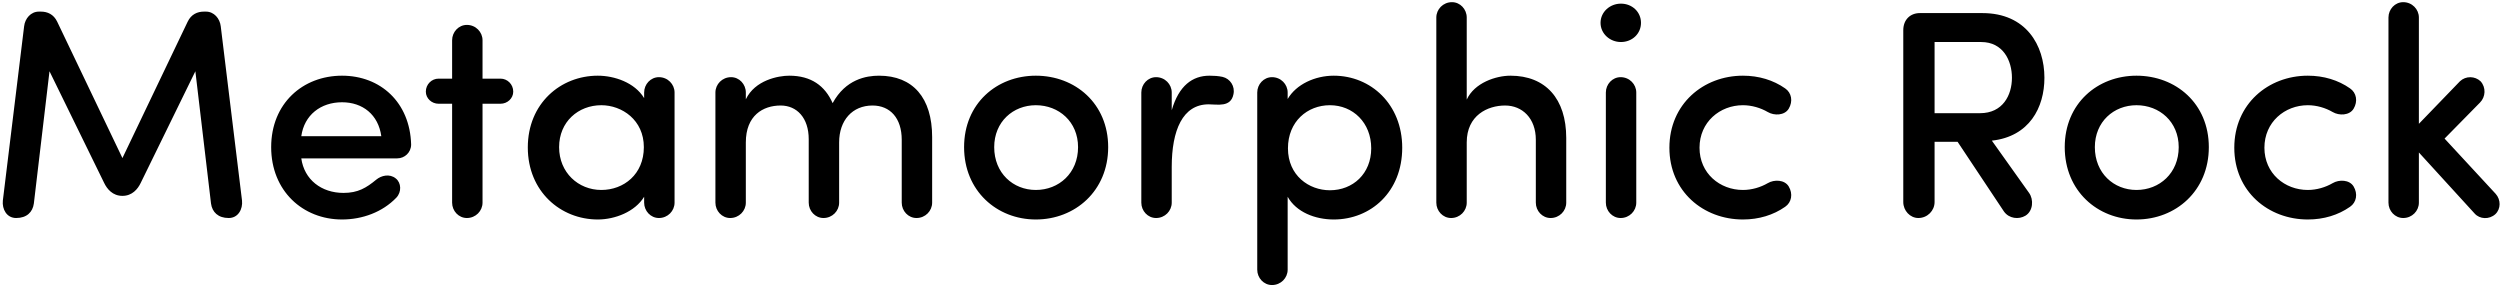 <svg width="254" height="29" viewBox="0 0 254 29" fill="none" xmlns="http://www.w3.org/2000/svg">
<path d="M12.439 19.9C13.429 19.9 13.999 19.21 14.299 18.58L19.849 7.24L21.439 20.68C21.559 21.55 22.159 22.15 23.239 22.15C24.199 22.15 24.679 21.25 24.589 20.38L22.429 2.68C22.339 1.87 21.739 1.18 20.929 1.18H20.719C20.059 1.18 19.429 1.45 19.069 2.2L12.439 16.06L5.809 2.2C5.449 1.45 4.819 1.18 4.159 1.18H3.949C3.139 1.18 2.539 1.87 2.449 2.68L0.289 20.38C0.199 21.25 0.679 22.15 1.639 22.15C2.719 22.15 3.319 21.55 3.439 20.68L5.029 7.24L10.579 18.58C10.879 19.21 11.449 19.9 12.439 19.9ZM30.611 13.84C30.911 11.68 32.591 10.39 34.751 10.39C36.851 10.39 38.441 11.65 38.741 13.84H30.611ZM41.771 14.68C41.651 10.39 38.651 7.69 34.751 7.69C30.761 7.69 27.551 10.51 27.551 14.95C27.551 19.39 30.761 22.3 34.751 22.3C36.821 22.3 38.861 21.55 40.271 20.08C40.811 19.51 40.781 18.58 40.211 18.13C39.581 17.62 38.741 17.83 38.231 18.25C37.211 19.09 36.371 19.6 34.901 19.6C32.651 19.6 30.911 18.25 30.611 16.09H40.361C41.111 16.09 41.771 15.49 41.771 14.68ZM45.935 20.59C45.935 21.43 46.595 22.15 47.435 22.15C48.335 22.15 49.025 21.43 49.025 20.59V10.54H50.855C51.545 10.54 52.145 10 52.145 9.31C52.145 8.56 51.545 7.99 50.855 7.99H49.025V4.09C49.025 3.25 48.335 2.53 47.435 2.53C46.595 2.53 45.935 3.25 45.935 4.09V7.99H44.555C43.865 7.99 43.265 8.56 43.265 9.31C43.265 10 43.865 10.54 44.555 10.54H45.935V20.59ZM65.445 20.59C65.445 21.43 66.105 22.15 66.945 22.15C67.845 22.15 68.535 21.43 68.535 20.59V9.4C68.535 8.56 67.845 7.84 66.945 7.84C66.105 7.84 65.445 8.56 65.445 9.4V9.97C64.485 8.38 62.415 7.69 60.735 7.69C56.955 7.69 53.625 10.51 53.625 14.98C53.625 19.45 56.955 22.3 60.735 22.3C62.475 22.3 64.515 21.52 65.445 19.99V20.59ZM56.805 14.95C56.805 12.37 58.755 10.69 61.095 10.69C63.195 10.69 65.415 12.19 65.415 14.95C65.415 17.71 63.375 19.3 61.095 19.3C58.755 19.3 56.805 17.53 56.805 14.95ZM75.776 9.4C75.776 8.56 75.116 7.84 74.276 7.84C73.376 7.84 72.686 8.56 72.686 9.4V20.59C72.686 21.43 73.346 22.15 74.186 22.15C75.086 22.15 75.776 21.43 75.776 20.59V14.47C75.776 11.74 77.516 10.72 79.316 10.72C80.966 10.72 82.166 11.98 82.166 14.14V20.59C82.166 21.43 82.826 22.15 83.666 22.15C84.566 22.15 85.256 21.43 85.256 20.59V14.47C85.256 12.22 86.606 10.72 88.646 10.72C90.446 10.72 91.616 12.01 91.616 14.2V20.59C91.616 21.43 92.276 22.15 93.116 22.15C94.016 22.15 94.706 21.43 94.706 20.59V13.93C94.706 9.94 92.756 7.69 89.306 7.69C88.016 7.69 85.916 8.05 84.596 10.48C83.816 8.71 82.406 7.69 80.186 7.69C79.076 7.69 76.706 8.14 75.776 10.09V9.4ZM105.241 19.3C102.931 19.3 101.011 17.59 101.011 14.95C101.011 12.37 102.931 10.69 105.241 10.69C107.581 10.69 109.531 12.37 109.531 14.95C109.531 17.59 107.581 19.3 105.241 19.3ZM105.241 22.3C109.231 22.3 112.591 19.39 112.591 14.95C112.591 10.51 109.231 7.69 105.241 7.69C101.281 7.69 97.951 10.51 97.951 14.95C97.951 19.39 101.281 22.3 105.241 22.3ZM122.798 10.6C123.698 10.6 125.048 10.93 125.318 9.58C125.498 8.77 124.988 7.99 124.208 7.81C123.788 7.72 123.338 7.69 122.888 7.69C121.148 7.69 119.768 8.71 119.048 11.2V9.4C119.048 8.56 118.358 7.84 117.458 7.84C116.618 7.84 115.958 8.56 115.958 9.4V20.59C115.958 21.43 116.618 22.15 117.458 22.15C118.358 22.15 119.048 21.43 119.048 20.59V16.96C119.048 13.24 120.158 10.6 122.798 10.6ZM130.826 9.4C130.826 8.56 130.136 7.84 129.236 7.84C128.396 7.84 127.736 8.56 127.736 9.4V27.4C127.736 28.24 128.396 28.96 129.236 28.96C130.136 28.96 130.826 28.24 130.826 27.4V19.99C131.696 21.55 133.616 22.3 135.506 22.3C139.286 22.3 142.466 19.48 142.466 15.01C142.466 10.6 139.286 7.69 135.506 7.69C133.616 7.69 131.696 8.56 130.826 10.06V9.4ZM130.856 15.07C130.856 12.34 132.836 10.69 135.116 10.69C137.456 10.69 139.316 12.46 139.316 15.07C139.316 17.65 137.456 19.33 135.116 19.33C132.986 19.33 130.856 17.83 130.856 15.07ZM149.02 1.78C149.02 0.94 148.36 0.22 147.52 0.22C146.62 0.22 145.93 0.94 145.93 1.78V20.59C145.93 21.43 146.59 22.15 147.43 22.15C148.33 22.15 149.02 21.43 149.02 20.59V14.47C149.02 11.71 151.15 10.72 152.92 10.72C154.66 10.72 156.04 12.01 156.04 14.2V20.59C156.04 21.43 156.7 22.15 157.54 22.15C158.44 22.15 159.13 21.43 159.13 20.59V14.02C159.13 10.03 157.03 7.69 153.46 7.69C151.99 7.69 149.8 8.41 149.02 10.12V1.78ZM162.615 2.32C162.615 3.43 163.575 4.27 164.685 4.27C165.825 4.27 166.725 3.43 166.725 2.32C166.725 1.21 165.825 0.37 164.685 0.37C163.575 0.37 162.615 1.21 162.615 2.32ZM166.245 20.59C166.245 21.43 165.555 22.15 164.655 22.15C163.815 22.15 163.155 21.43 163.155 20.59V9.4C163.155 8.56 163.815 7.84 164.655 7.84C165.555 7.84 166.245 8.56 166.245 9.4V20.59ZM169.611 15.01C169.611 19.45 173.061 22.3 177.081 22.3C178.701 22.3 180.171 21.85 181.371 21.01C182.031 20.56 182.181 19.69 181.731 18.94C181.311 18.25 180.261 18.22 179.601 18.61C178.881 19.03 177.981 19.3 177.081 19.3C174.741 19.3 172.671 17.62 172.671 15.01C172.671 12.4 174.741 10.69 177.081 10.69C177.981 10.69 178.881 10.96 179.601 11.38C180.261 11.77 181.311 11.74 181.731 11.05C182.181 10.3 182.031 9.43 181.371 8.98C180.171 8.14 178.701 7.69 177.081 7.69C173.061 7.69 169.611 10.57 169.611 15.01ZM201.293 4.27C203.513 4.27 204.413 6.16 204.413 7.9C204.413 9.67 203.483 11.5 201.173 11.5H196.553V4.27H201.293ZM202.373 14.29C206.183 13.87 207.713 10.93 207.713 7.9C207.713 4.6 205.853 1.33 201.413 1.33H195.053C194.093 1.33 193.373 1.99 193.373 3.07V20.53C193.373 21.4 194.063 22.15 194.903 22.15C195.833 22.15 196.553 21.4 196.553 20.53V14.41H198.893L203.603 21.49C204.113 22.21 205.103 22.33 205.793 21.91C206.573 21.43 206.633 20.26 206.153 19.6L202.373 14.29ZM217.067 19.3C214.757 19.3 212.837 17.59 212.837 14.95C212.837 12.37 214.757 10.69 217.067 10.69C219.407 10.69 221.357 12.37 221.357 14.95C221.357 17.59 219.407 19.3 217.067 19.3ZM217.067 22.3C221.057 22.3 224.417 19.39 224.417 14.95C224.417 10.51 221.057 7.69 217.067 7.69C213.107 7.69 209.777 10.51 209.777 14.95C209.777 19.39 213.107 22.3 217.067 22.3ZM227.004 15.01C227.004 19.45 230.454 22.3 234.474 22.3C236.094 22.3 237.564 21.85 238.764 21.01C239.424 20.56 239.574 19.69 239.124 18.94C238.704 18.25 237.654 18.22 236.994 18.61C236.274 19.03 235.374 19.3 234.474 19.3C232.134 19.3 230.064 17.62 230.064 15.01C230.064 12.4 232.134 10.69 234.474 10.69C235.374 10.69 236.274 10.96 236.994 11.38C237.654 11.77 238.704 11.74 239.124 11.05C239.574 10.3 239.424 9.43 238.764 8.98C237.564 8.14 236.094 7.69 234.474 7.69C230.454 7.69 227.004 10.57 227.004 15.01ZM248.368 14.08L251.968 10.42C252.538 9.85 252.598 8.89 252.028 8.26C251.458 7.72 250.528 7.69 249.928 8.26L245.758 12.58V1.78C245.758 0.94 245.068 0.22 244.168 0.22C243.328 0.22 242.668 0.94 242.668 1.78V20.59C242.668 21.43 243.328 22.15 244.168 22.15C245.068 22.15 245.758 21.43 245.758 20.59V15.49L251.428 21.7C251.938 22.27 252.898 22.33 253.528 21.76C254.098 21.22 254.098 20.29 253.558 19.69L248.368 14.08Z" fill="black"/>
</svg>
